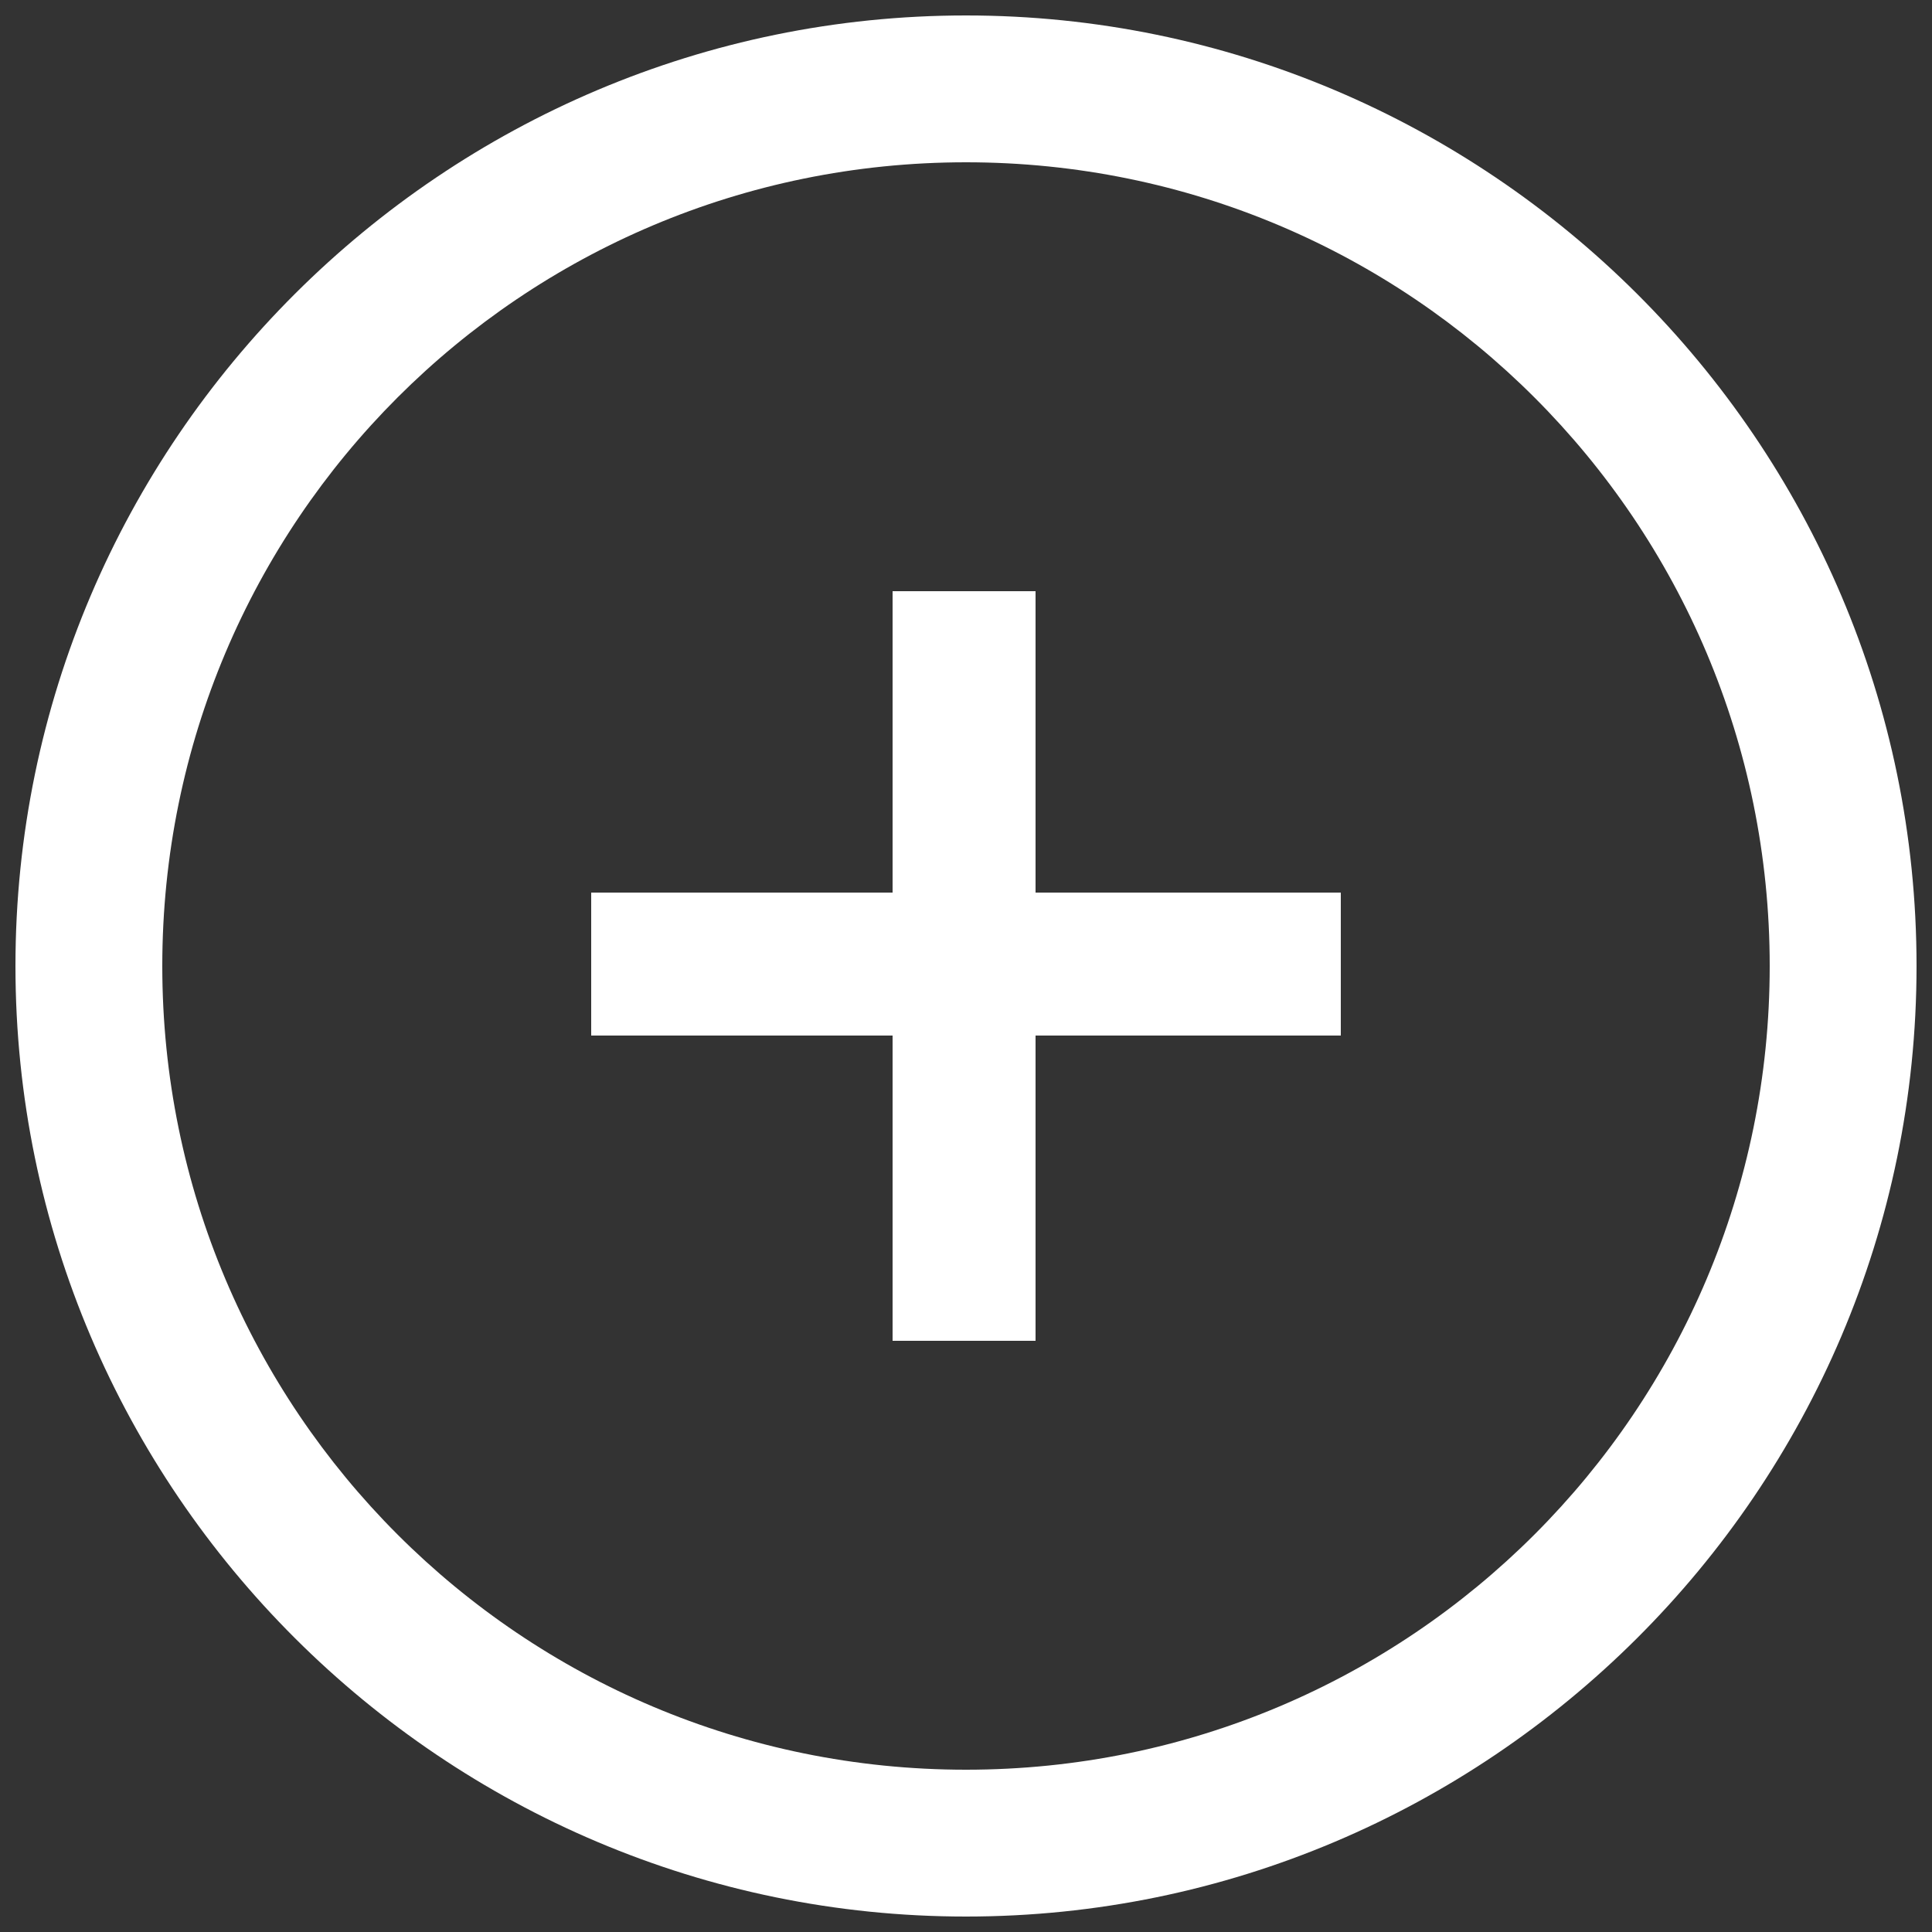 <?xml version="1.0" encoding="utf-8"?>
<!-- Generator: Adobe Illustrator 25.4.1, SVG Export Plug-In . SVG Version: 6.00 Build 0)  -->
<svg version="1.1" id="Layer_1" xmlns="http://www.w3.org/2000/svg" xmlns:xlink="http://www.w3.org/1999/xlink" x="0px" y="0px"
	 viewBox="0 0 50 50" style="enable-background:new 0 0 50 50;" xml:space="preserve">
<rect x="0" y="0" width="50" height="50" fill="#333333" stroke="none"/>
<style type="text/css">
	.st0{fill:#FFFFFF;}
</style>
<g>
	<path class="st0" d="M25,49.6c-13.5,0-24.6-11-24.6-24.6S11.5,0.4,25,0.4s24.6,11,24.6,24.6S38.5,49.6,25,49.6z M25,4.2
		C13.5,4.2,4.2,13.5,4.2,25S13.5,45.8,25,45.8S45.8,36.5,45.8,25S36.5,4.2,25,4.2z"/>
	<rect x="15.3" y="23.1" class="st0" width="19.4" height="3.7"/>
	<rect x="23.1" y="15.3" class="st0" width="3.7" height="19.4"/>
</g>
</svg>
